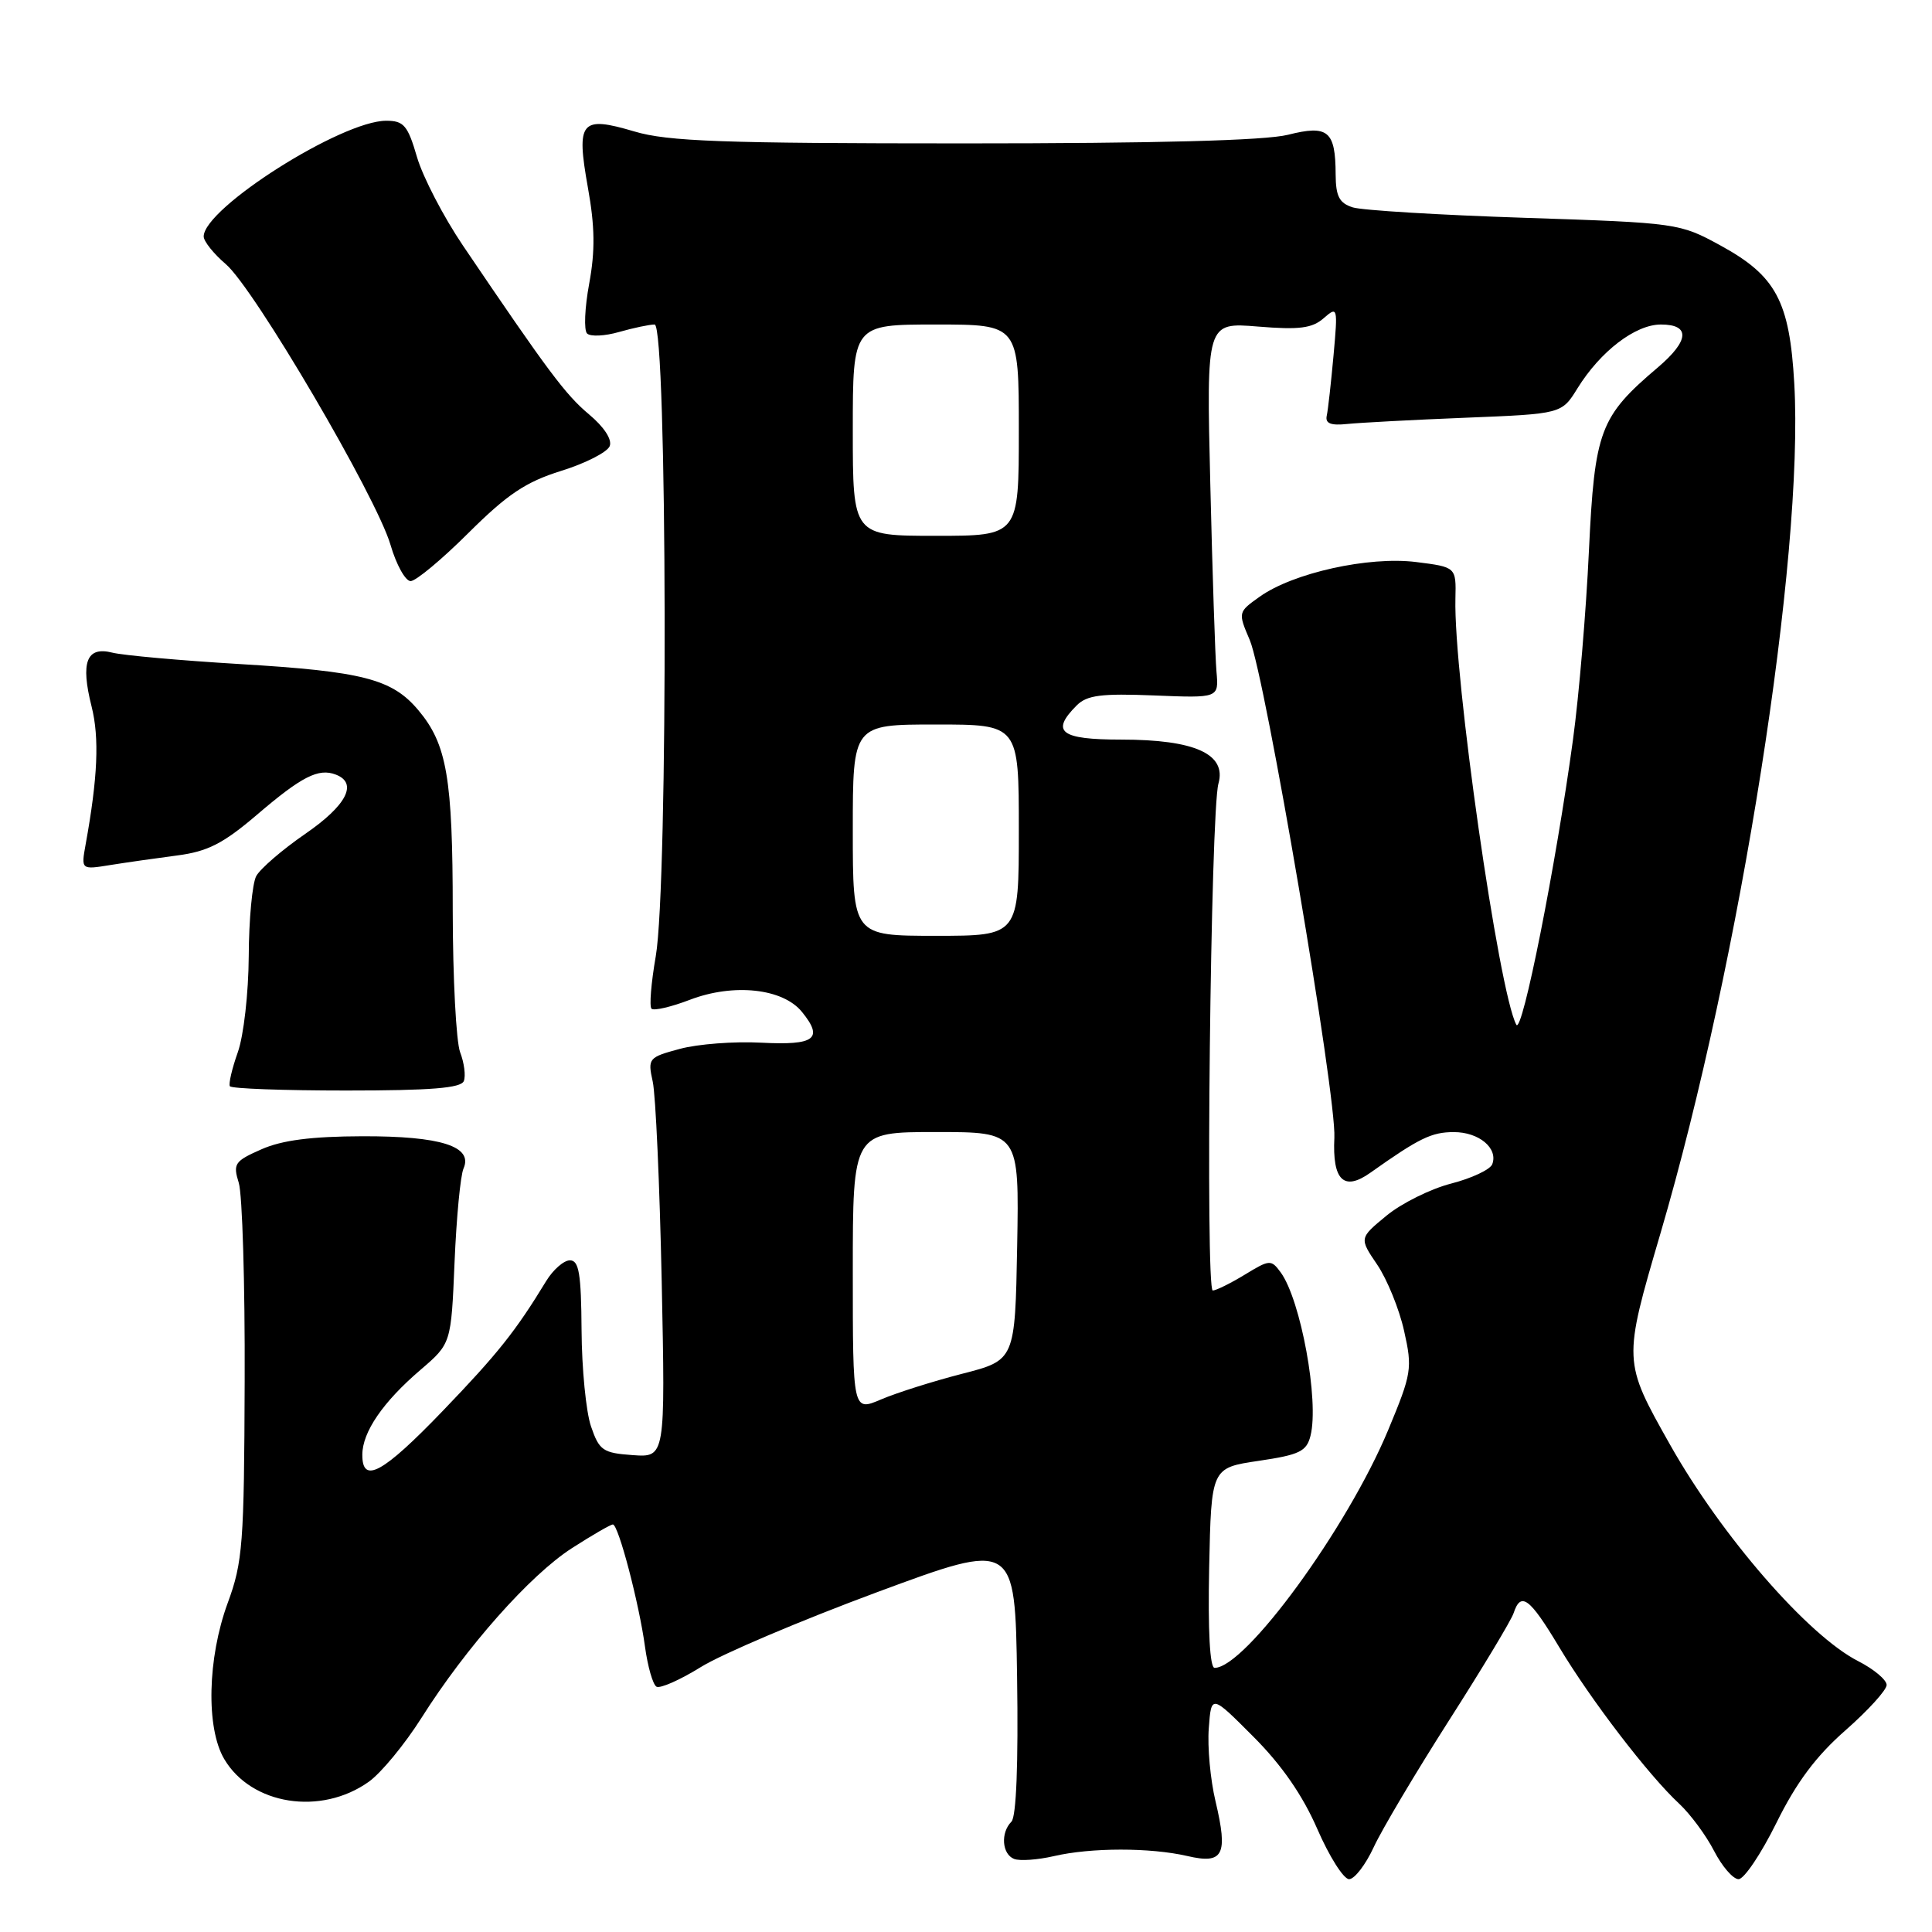 <?xml version="1.0" encoding="UTF-8" standalone="no"?>
<!DOCTYPE svg PUBLIC "-//W3C//DTD SVG 1.1//EN" "http://www.w3.org/Graphics/SVG/1.1/DTD/svg11.dtd" >
<svg xmlns="http://www.w3.org/2000/svg" xmlns:xlink="http://www.w3.org/1999/xlink" version="1.1" viewBox="0 0 256 256">
 <g >
 <path fill="currentColor"
d=" M 182.03 244.75 C 183.11 242.41 187.59 234.88 191.98 228.00 C 196.38 221.12 200.24 214.71 200.56 213.75 C 201.52 210.84 202.68 211.71 206.60 218.25 C 210.82 225.29 218.45 235.24 222.50 239.00 C 223.98 240.38 226.06 243.19 227.12 245.25 C 228.18 247.31 229.64 249.00 230.37 249.00 C 231.10 249.00 233.36 245.64 235.39 241.53 C 238.03 236.18 240.64 232.69 244.53 229.28 C 247.52 226.65 249.98 223.95 249.99 223.27 C 249.99 222.59 248.30 221.17 246.22 220.11 C 239.57 216.72 228.10 203.52 221.28 191.41 C 215.05 180.36 215.05 180.36 220.02 163.43 C 230.60 127.37 239.06 73.69 237.75 50.81 C 237.13 39.90 235.34 36.55 227.96 32.52 C 222.56 29.57 222.28 29.53 202.00 28.86 C 190.72 28.49 180.49 27.87 179.25 27.48 C 177.46 26.91 177.00 26.02 176.98 23.13 C 176.96 17.33 175.98 16.52 170.66 17.86 C 167.64 18.62 153.24 19.00 127.74 19.00 C 95.72 19.00 88.48 18.74 84.06 17.42 C 76.94 15.31 76.33 16.05 77.90 24.86 C 78.83 30.02 78.87 33.26 78.07 37.59 C 77.48 40.78 77.35 43.75 77.79 44.19 C 78.22 44.62 80.13 44.54 82.03 43.99 C 83.93 43.45 86.05 43.00 86.74 43.00 C 88.42 43.00 88.55 117.21 86.89 126.72 C 86.28 130.24 86.02 133.36 86.33 133.66 C 86.63 133.96 88.93 133.43 91.43 132.47 C 97.23 130.26 103.75 130.97 106.27 134.09 C 109.16 137.65 107.98 138.53 100.85 138.16 C 97.30 137.97 92.45 138.34 90.09 138.98 C 85.93 140.10 85.81 140.23 86.49 143.32 C 86.88 145.07 87.41 156.99 87.68 169.81 C 88.16 193.12 88.16 193.12 83.83 192.81 C 79.88 192.53 79.40 192.19 78.31 189.00 C 77.65 187.07 77.09 181.34 77.06 176.25 C 77.01 168.78 76.72 167.00 75.52 167.00 C 74.71 167.00 73.29 168.24 72.37 169.75 C 68.32 176.40 65.96 179.37 58.68 186.94 C 50.71 195.23 47.99 196.71 48.01 192.75 C 48.02 189.75 50.75 185.76 55.71 181.52 C 59.78 178.03 59.78 178.03 60.23 167.27 C 60.48 161.35 61.01 155.75 61.42 154.83 C 62.71 151.90 58.41 150.53 48.00 150.56 C 41.28 150.58 37.37 151.08 34.64 152.29 C 31.08 153.86 30.85 154.20 31.64 156.74 C 32.11 158.26 32.47 170.07 32.42 183.00 C 32.35 204.54 32.17 206.99 30.17 212.41 C 27.49 219.71 27.28 228.97 29.71 233.08 C 33.30 239.17 42.52 240.62 48.87 236.09 C 50.50 234.93 53.63 231.13 55.84 227.64 C 61.76 218.26 70.24 208.70 75.78 205.14 C 78.47 203.41 80.91 202.00 81.21 202.00 C 81.94 202.00 84.69 212.46 85.47 218.23 C 85.83 220.83 86.50 223.19 86.98 223.49 C 87.45 223.78 90.10 222.61 92.87 220.89 C 95.64 219.17 106.14 214.71 116.20 210.98 C 134.50 204.20 134.50 204.20 134.77 222.27 C 134.94 233.64 134.67 240.73 134.02 241.38 C 132.56 242.84 132.76 245.69 134.38 246.32 C 135.14 246.61 137.50 246.44 139.63 245.95 C 144.56 244.80 152.41 244.80 157.32 245.93 C 162.11 247.05 162.75 245.81 161.06 238.67 C 160.38 235.82 159.98 231.48 160.17 229.01 C 160.50 224.52 160.50 224.52 166.07 230.11 C 169.82 233.86 172.60 237.87 174.55 242.35 C 176.14 246.01 178.04 249.00 178.76 249.00 C 179.48 249.00 180.95 247.09 182.03 244.75 Z  M 61.46 143.24 C 61.73 142.55 61.51 140.83 60.97 139.43 C 60.44 138.02 60.00 129.59 59.99 120.68 C 59.99 103.06 59.22 98.61 55.43 94.10 C 51.95 89.96 48.09 88.97 31.75 87.99 C 23.91 87.52 16.33 86.84 14.89 86.48 C 11.46 85.61 10.65 87.73 12.14 93.63 C 13.18 97.78 12.95 103.05 11.35 111.87 C 10.74 115.25 10.74 115.25 14.62 114.62 C 16.75 114.28 20.75 113.71 23.50 113.35 C 27.51 112.83 29.58 111.77 34.00 108.00 C 39.98 102.88 42.20 101.75 44.50 102.64 C 47.45 103.77 45.94 106.71 40.45 110.49 C 37.40 112.59 34.48 115.11 33.95 116.09 C 33.43 117.07 32.98 121.84 32.96 126.68 C 32.93 131.59 32.29 137.24 31.51 139.43 C 30.74 141.60 30.27 143.62 30.46 143.93 C 30.65 144.25 37.60 144.50 45.89 144.50 C 57.09 144.50 61.10 144.18 61.46 143.24 Z  M 62.08 70.61 C 67.23 65.49 69.66 63.86 74.37 62.39 C 77.59 61.39 80.48 59.91 80.79 59.11 C 81.13 58.23 80.03 56.56 78.04 54.90 C 74.93 52.29 72.66 49.26 61.37 32.58 C 58.79 28.77 56.04 23.48 55.26 20.83 C 54.03 16.61 53.51 16.00 51.17 16.00 C 45.26 16.00 27.02 27.57 26.99 31.33 C 26.99 31.98 28.31 33.62 29.92 35.00 C 33.66 38.18 49.86 65.79 51.74 72.18 C 52.51 74.83 53.72 77.00 54.41 77.00 C 55.10 77.00 58.55 74.13 62.08 70.61 Z  M 160.22 207.75 C 160.50 194.50 160.50 194.50 166.78 193.57 C 172.20 192.77 173.13 192.32 173.65 190.24 C 174.81 185.63 172.36 172.25 169.70 168.60 C 168.43 166.87 168.24 166.89 164.94 168.90 C 163.05 170.05 161.14 170.99 160.70 171.00 C 159.70 171.00 160.41 107.50 161.45 103.83 C 162.55 99.91 158.32 98.00 148.55 98.00 C 140.51 98.00 139.17 96.97 142.67 93.47 C 144.03 92.11 145.92 91.87 152.92 92.15 C 161.50 92.50 161.50 92.50 161.19 89.00 C 161.02 87.08 160.65 75.87 160.37 64.11 C 159.85 42.71 159.85 42.71 166.68 43.27 C 172.17 43.72 173.87 43.50 175.40 42.16 C 177.24 40.55 177.28 40.68 176.70 47.09 C 176.37 50.72 175.97 54.32 175.80 55.09 C 175.58 56.11 176.34 56.41 178.50 56.18 C 180.15 56.01 187.22 55.63 194.22 55.35 C 206.93 54.84 206.93 54.84 209.02 51.46 C 212.06 46.55 216.69 43.00 220.08 43.00 C 224.00 43.00 223.85 45.13 219.68 48.68 C 211.98 55.21 211.30 57.03 210.54 73.00 C 210.17 80.97 209.22 92.22 208.43 98.00 C 206.19 114.53 201.69 137.20 200.92 135.78 C 198.60 131.47 192.59 89.48 192.85 79.32 C 192.95 75.14 192.95 75.14 187.63 74.47 C 181.36 73.69 171.33 75.91 166.91 79.07 C 164.04 81.11 164.03 81.14 165.60 84.81 C 167.64 89.59 177.10 145.20 176.81 150.75 C 176.53 156.40 178.06 157.89 181.57 155.40 C 188.05 150.81 189.68 150.01 192.63 150.01 C 195.97 150.00 198.54 152.15 197.73 154.27 C 197.45 154.98 195.00 156.13 192.28 156.83 C 189.56 157.53 185.71 159.44 183.72 161.08 C 180.10 164.06 180.10 164.06 182.49 167.58 C 183.80 169.52 185.41 173.46 186.05 176.35 C 187.17 181.33 187.06 181.99 183.94 189.49 C 178.53 202.48 165.01 221.00 160.94 221.00 C 160.31 221.00 160.05 216.05 160.22 207.75 Z  M 113.00 168.51 C 113.00 150.00 113.00 150.00 124.03 150.00 C 135.05 150.00 135.05 150.00 134.78 165.11 C 134.50 180.23 134.50 180.23 127.50 182.03 C 123.65 183.02 118.81 184.55 116.75 185.43 C 113.00 187.03 113.00 187.03 113.00 168.51 Z  M 113.00 110.00 C 113.00 96.00 113.00 96.00 124.00 96.00 C 135.00 96.00 135.00 96.00 135.00 110.00 C 135.00 124.00 135.00 124.00 124.00 124.00 C 113.00 124.00 113.00 124.00 113.00 110.00 Z  M 113.00 57.00 C 113.00 43.00 113.00 43.00 124.00 43.00 C 135.00 43.00 135.00 43.00 135.00 57.00 C 135.00 71.00 135.00 71.00 124.00 71.00 C 113.00 71.00 113.00 71.00 113.00 57.00 Z "/>
</g>
</svg>